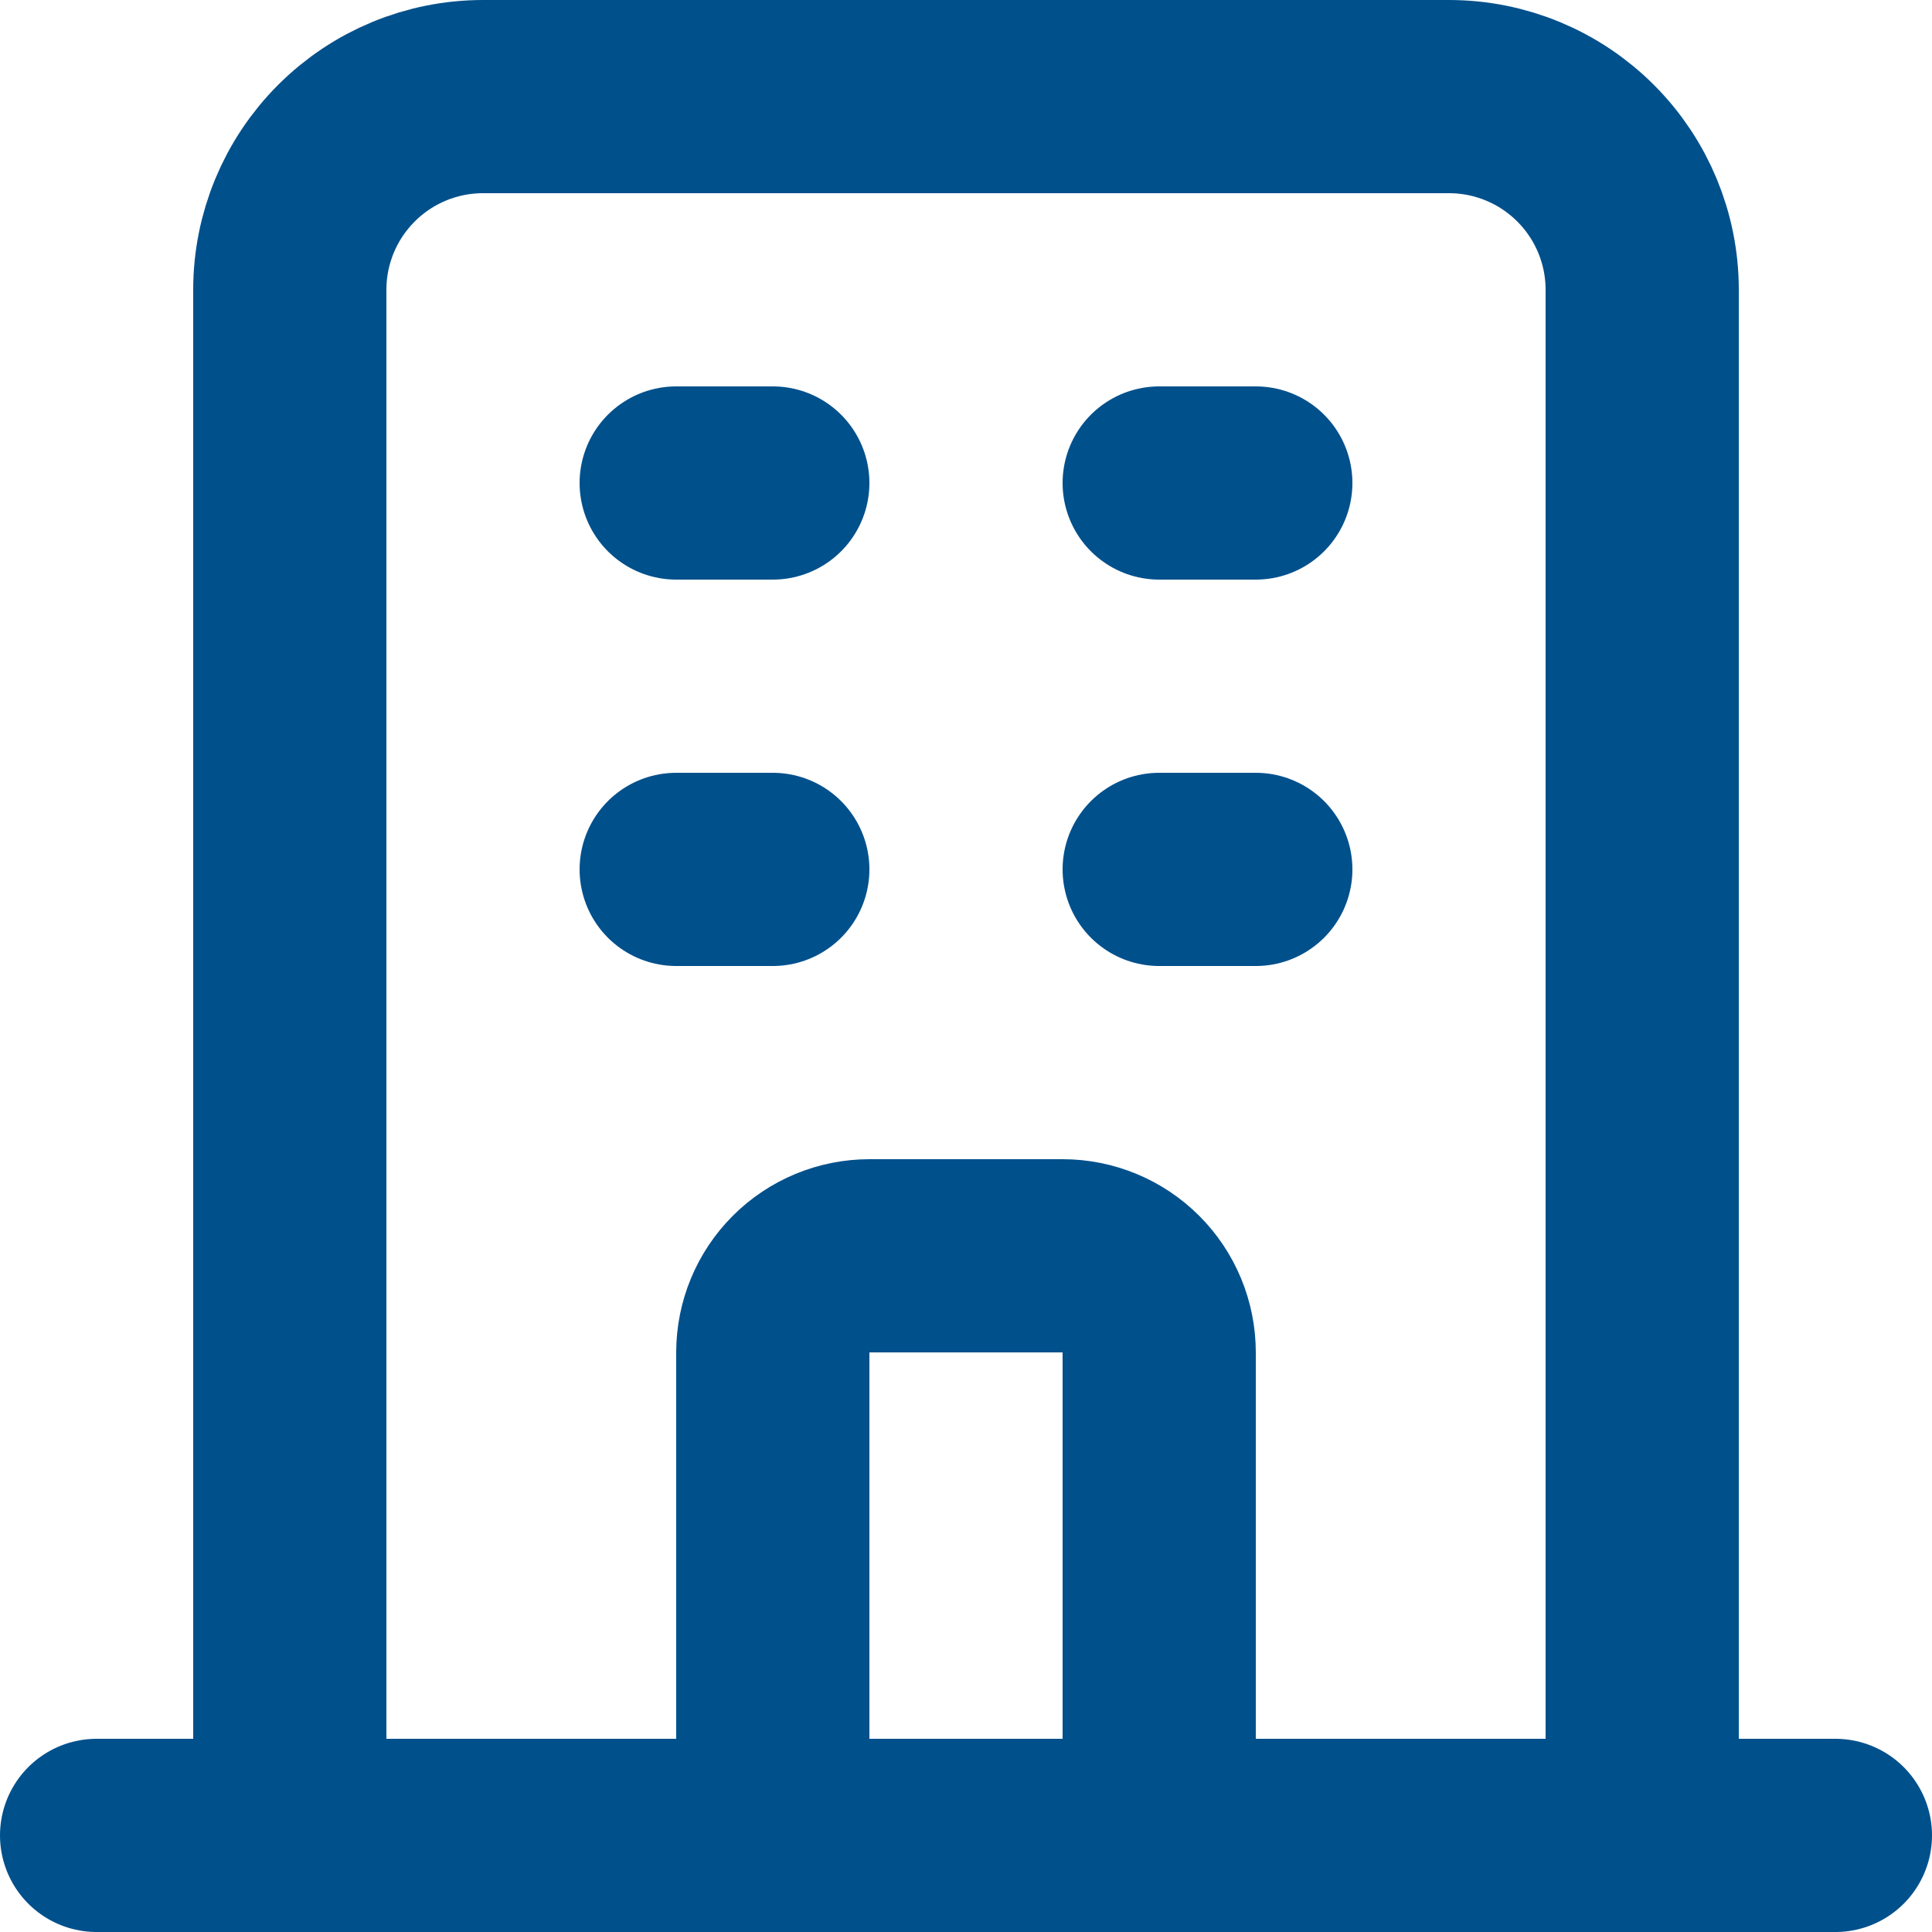 <svg width="40" height="40" viewBox="0 0 40 40" fill="none" xmlns="http://www.w3.org/2000/svg">
<path d="M34 38V6C34 4.939 33.579 3.922 32.828 3.172C32.078 2.421 31.061 2 30 2H10C8.939 2 7.922 2.421 7.172 3.172C6.421 3.922 6 4.939 6 6V38M34 38H6M34 38H38M34 38H24M6 38H2M6 38H16M24 38V28C24 27.47 23.789 26.961 23.414 26.586C23.039 26.211 22.53 26 22 26H18C17.47 26 16.961 26.211 16.586 26.586C16.211 26.961 16 27.47 16 28V38M24 38H16M14 10H16M14 18H16M24 10H26M24 18H26" stroke="#00508C" stroke-width="4" stroke-linecap="round" stroke-linejoin="round"/>
</svg>
